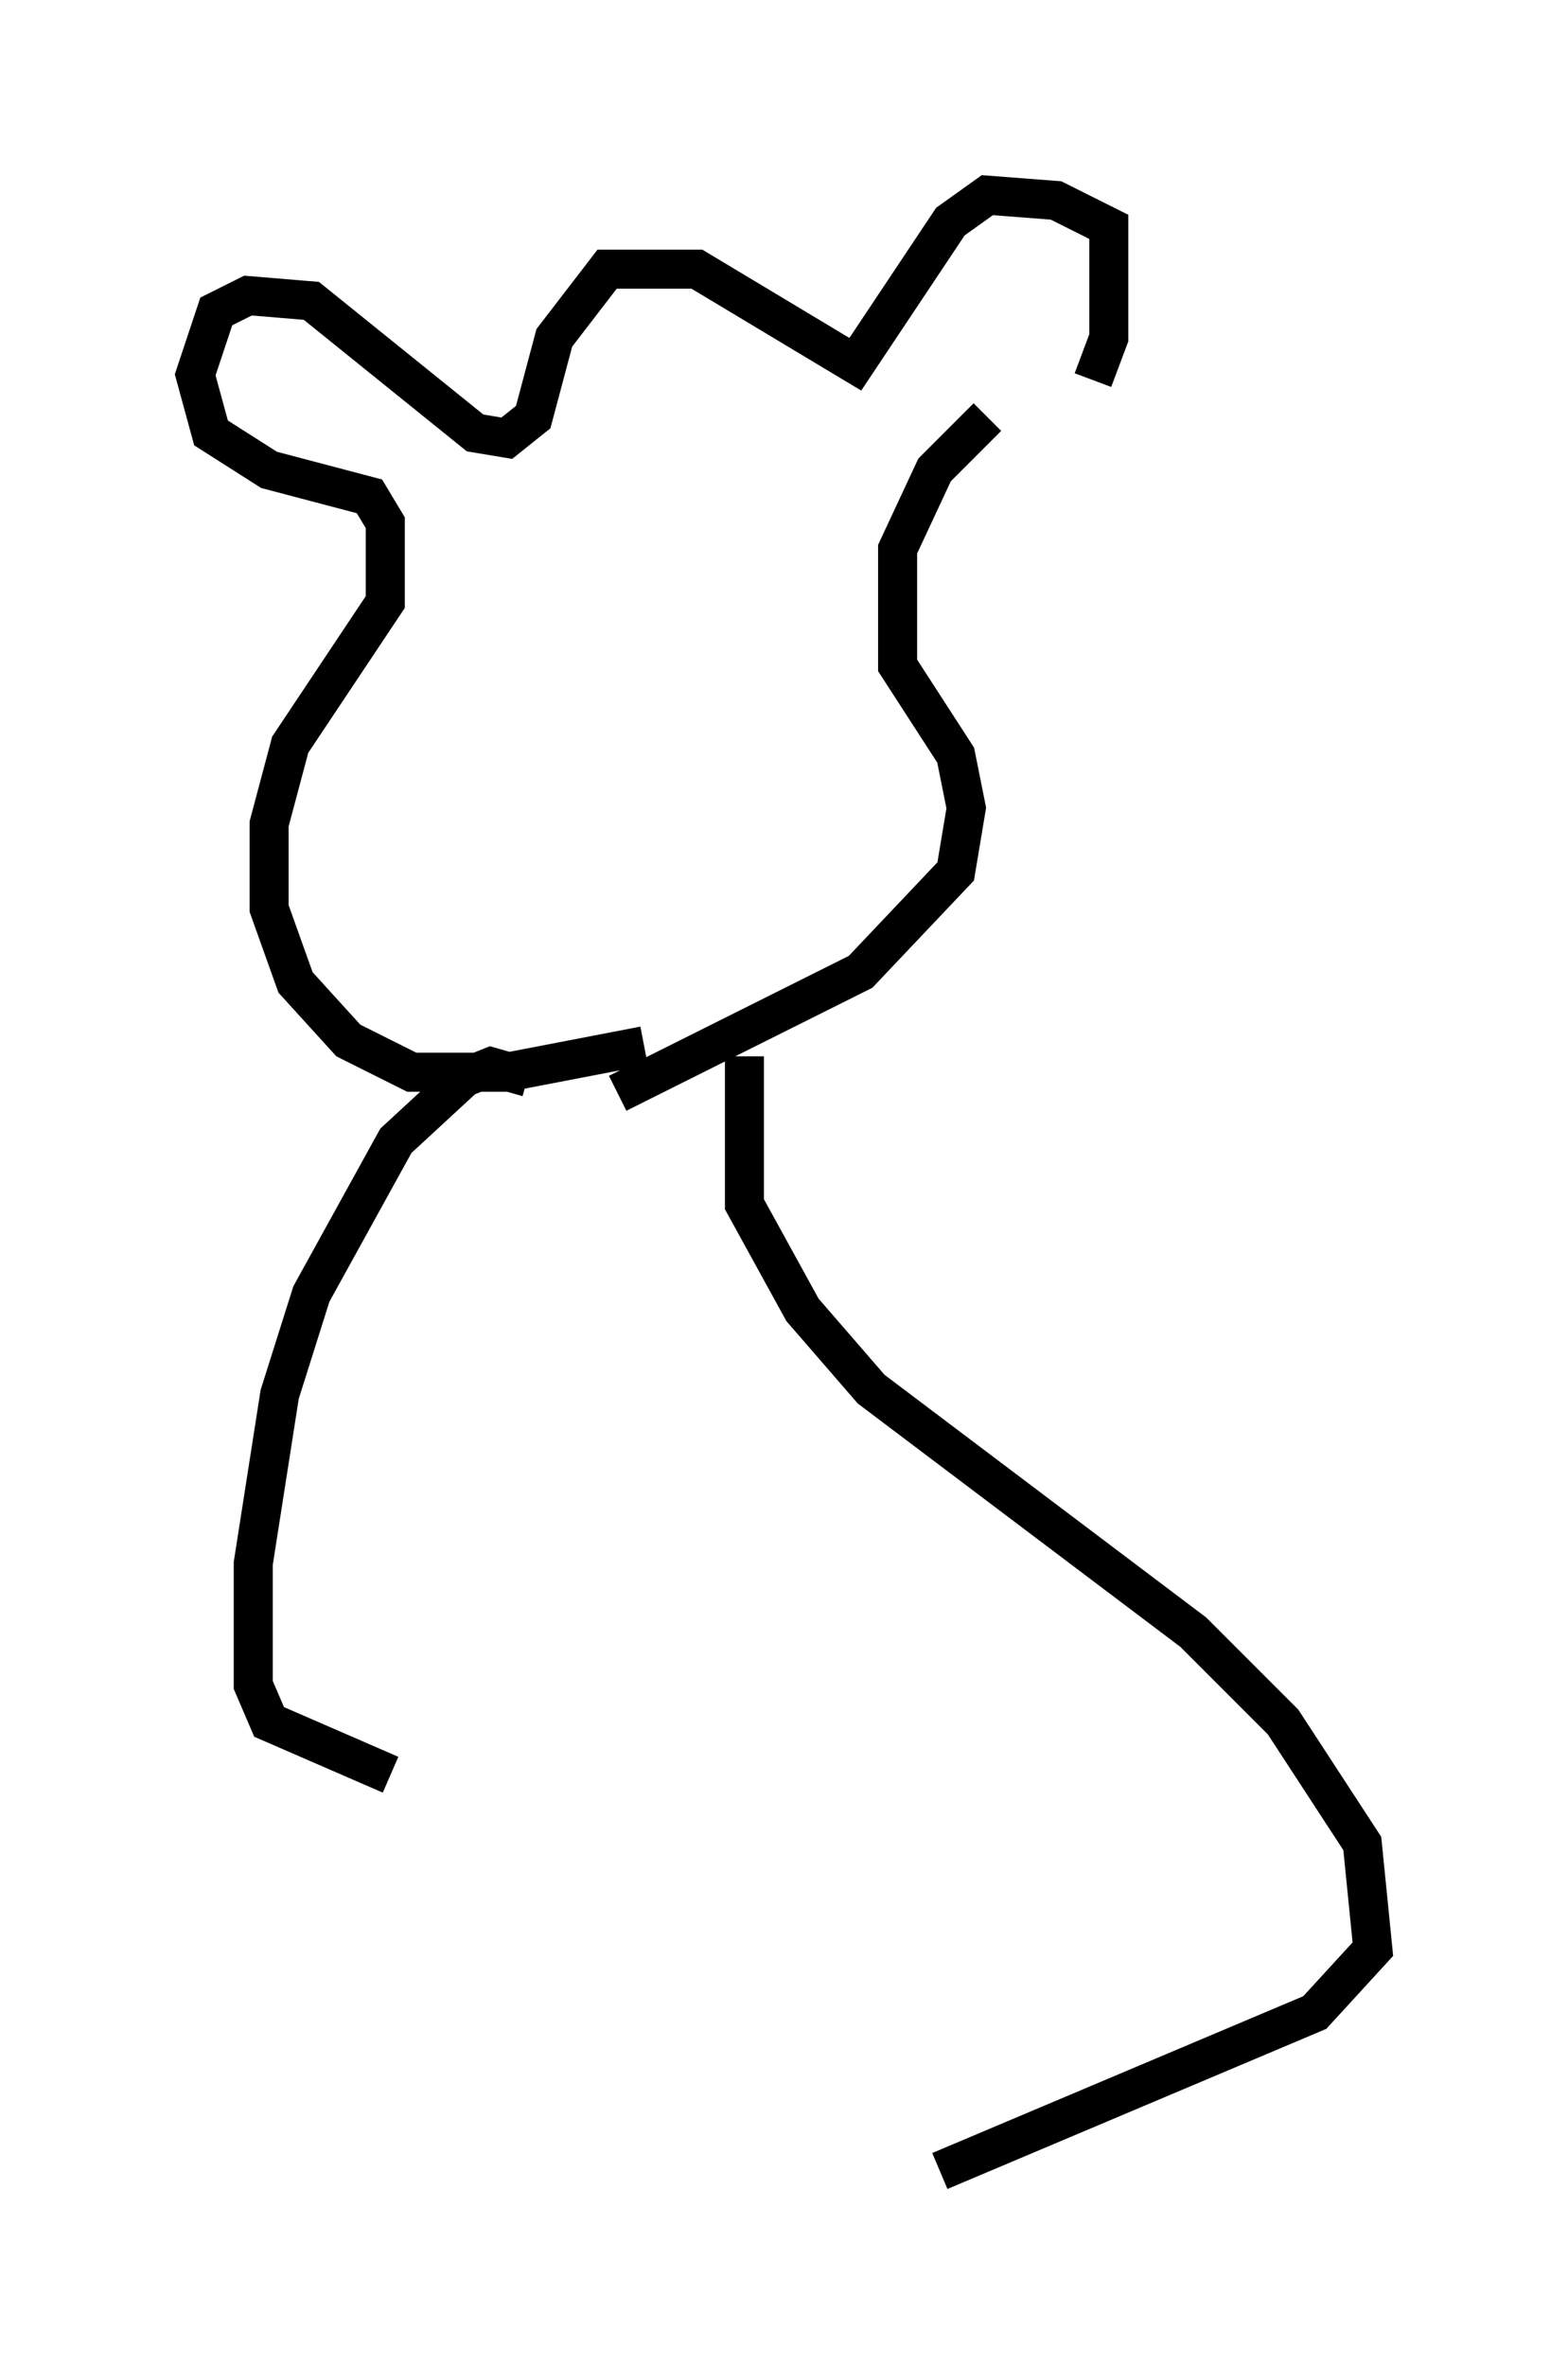 <?xml version="1.0" encoding="utf-8" ?>
<svg baseProfile="full" height="60.608" version="1.1" width="40.176" xmlns="http://www.w3.org/2000/svg" xmlns:ev="http://www.w3.org/2001/xml-events" xmlns:xlink="http://www.w3.org/1999/xlink"><defs /><rect fill="white" height="60.608" width="40.176" x="0" y="0" /><path d="M25.568, 11.089 m2.436, -1.353 l0.406, -1.083 0.0, -2.842 l-1.353, -0.677 -1.759, -0.135 l-0.947, 0.677 -2.436, 3.654 l-4.059, -2.436 -2.3, 0.0 l-1.353, 1.759 -0.541, 2.03 l-0.677, 0.541 -0.812, -0.135 l-4.195, -3.383 -1.624, -0.135 l-0.812, 0.406 -0.541, 1.624 l0.406, 1.488 1.488, 0.947 l2.571, 0.677 0.406, 0.677 l0.0, 2.03 -2.436, 3.654 l-0.541, 2.03 0.0, 2.165 l0.677, 1.894 1.353, 1.488 l1.624, 0.812 2.436, 0.0 l3.518, -0.677 m8.796, -16.103 l-1.353, 1.353 -0.947, 2.03 l0.0, 2.977 1.488, 2.3 l0.271, 1.353 -0.271, 1.624 l-2.436, 2.571 -6.225, 3.112 m3.248, -0.947 l0.0, 3.789 1.488, 2.706 l1.759, 2.03 8.254, 6.225 l2.3, 2.3 2.03, 3.112 l0.271, 2.706 -1.488, 1.624 l-9.607, 4.059 m-10.555, -28.011 l-0.947, -0.271 -0.677, 0.271 l-1.759, 1.624 -2.165, 3.924 l-0.812, 2.571 -0.677, 4.33 l0.0, 3.112 0.406, 0.947 l3.112, 1.353 " fill="none" stroke="black" stroke-width="1" /></svg>